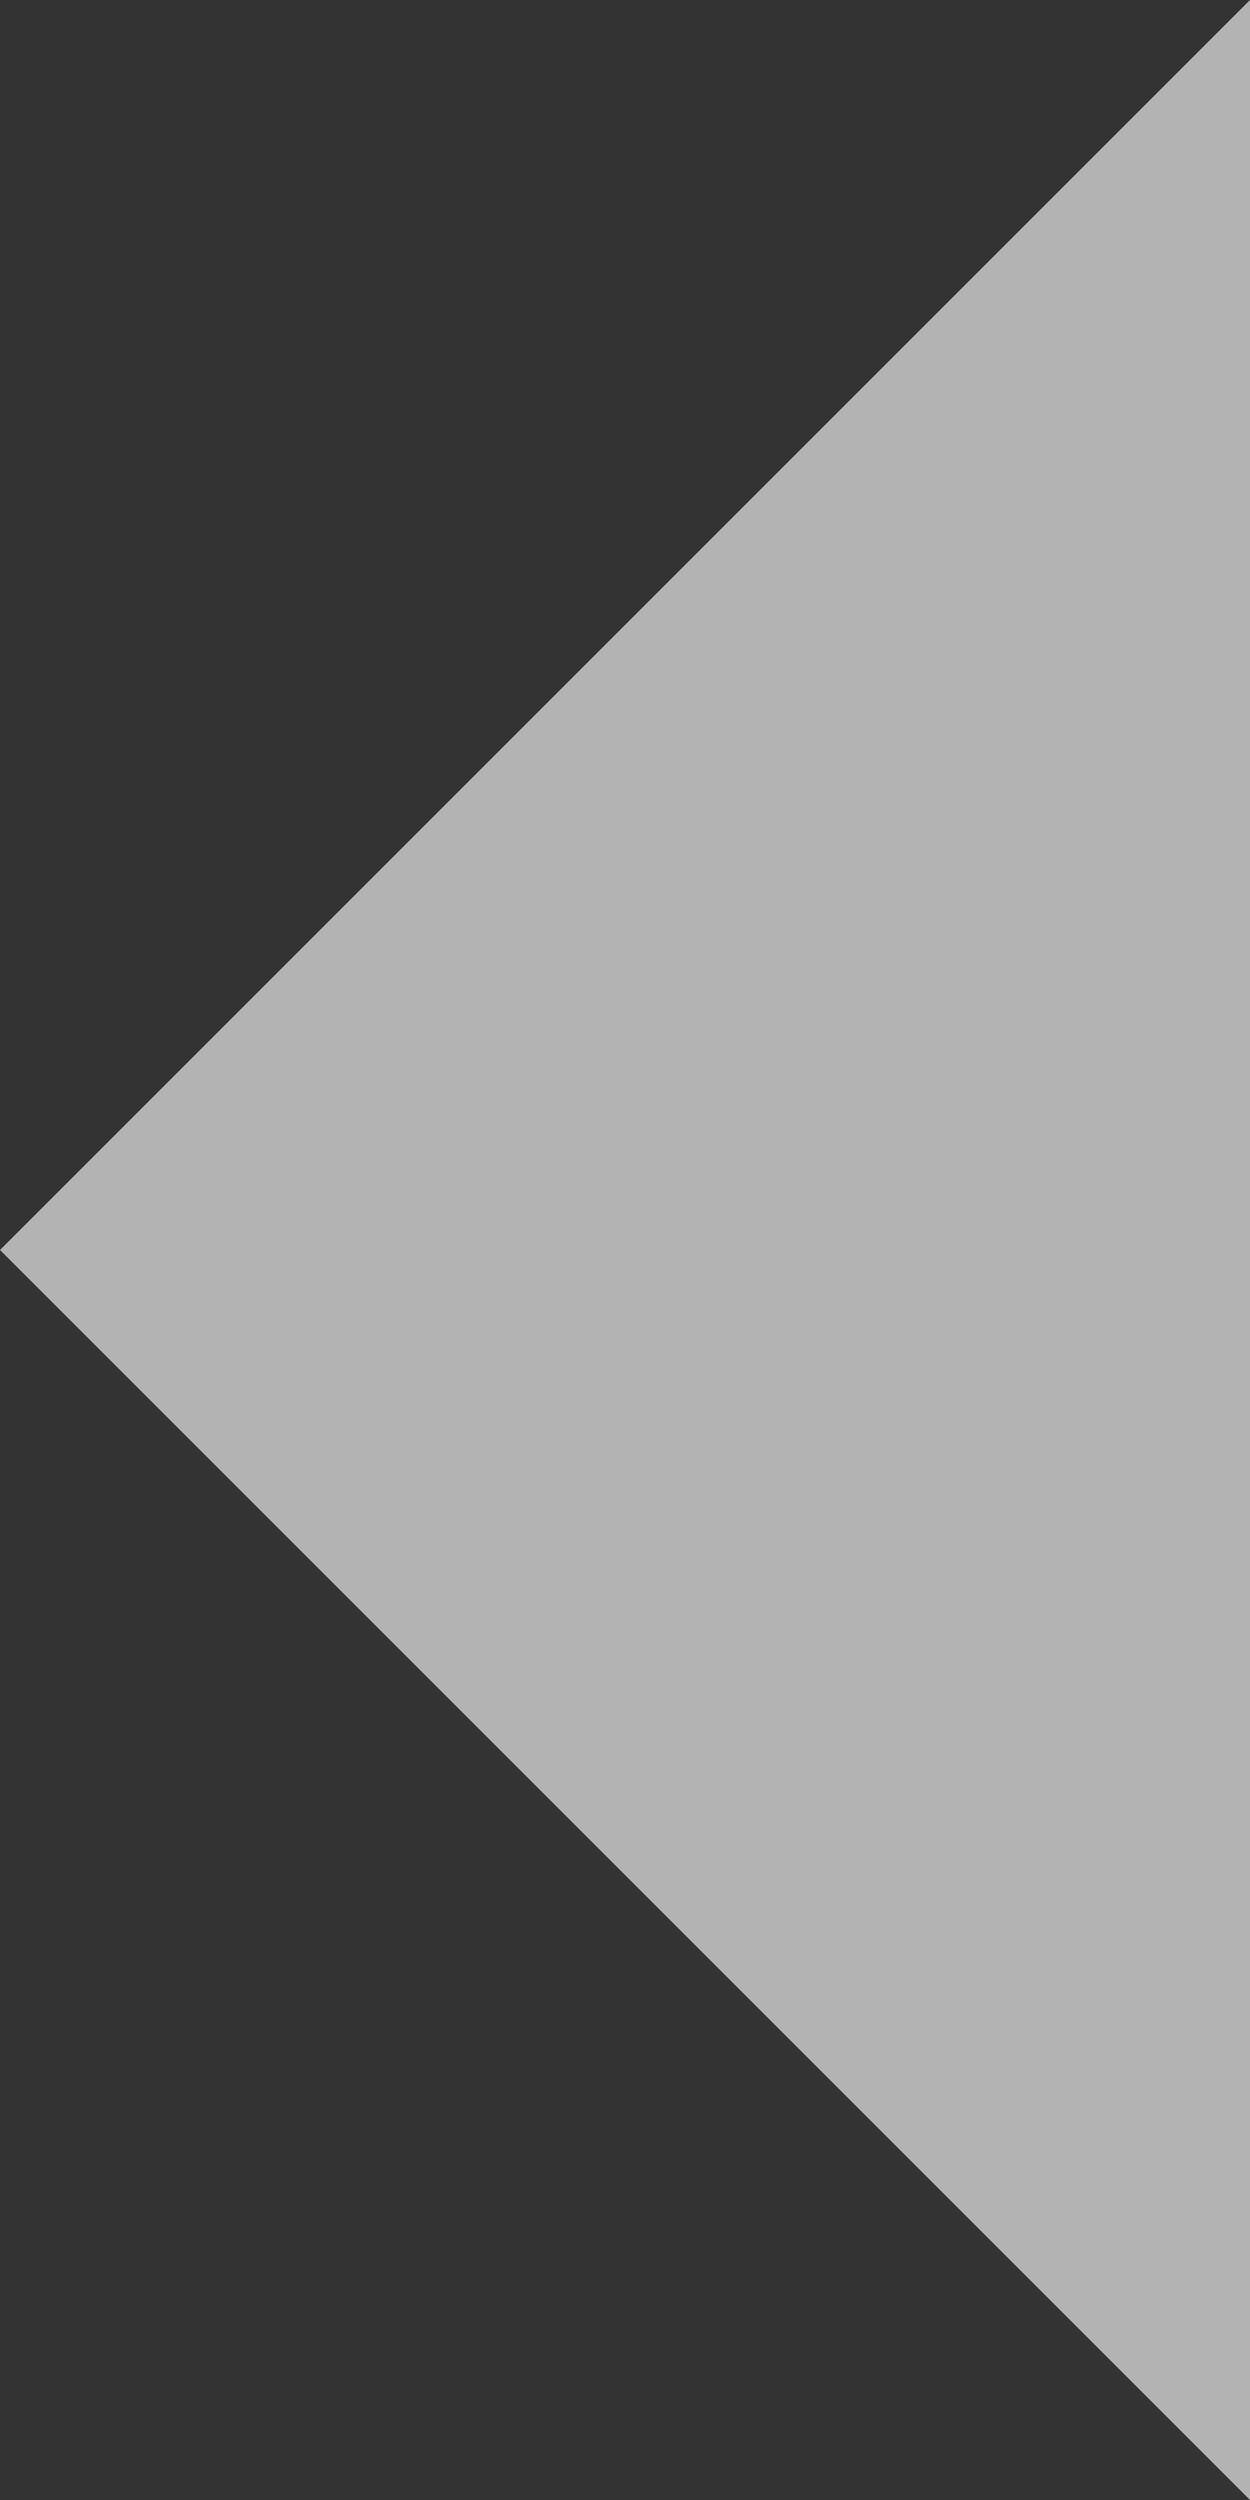 <?xml version="1.0" encoding="UTF-8"?>
<svg version="1.1" viewBox="0 0 7 14" xmlns="http://www.w3.org/2000/svg" xmlns:cc="http://creativecommons.org/ns#" xmlns:dc="http://purl.org/dc/elements/1.1/" xmlns:rdf="http://www.w3.org/1999/02/22-rdf-syntax-ns#">
 <rect x="0" y="0" width="7" height="14" fill="#333333" stroke="none"/>
 <polygon transform="matrix(-1,0,0,1,7,0)" points="0 0 7 7 0 14" fill="#ffffff" fill-opacity=".627"/>
</svg>
